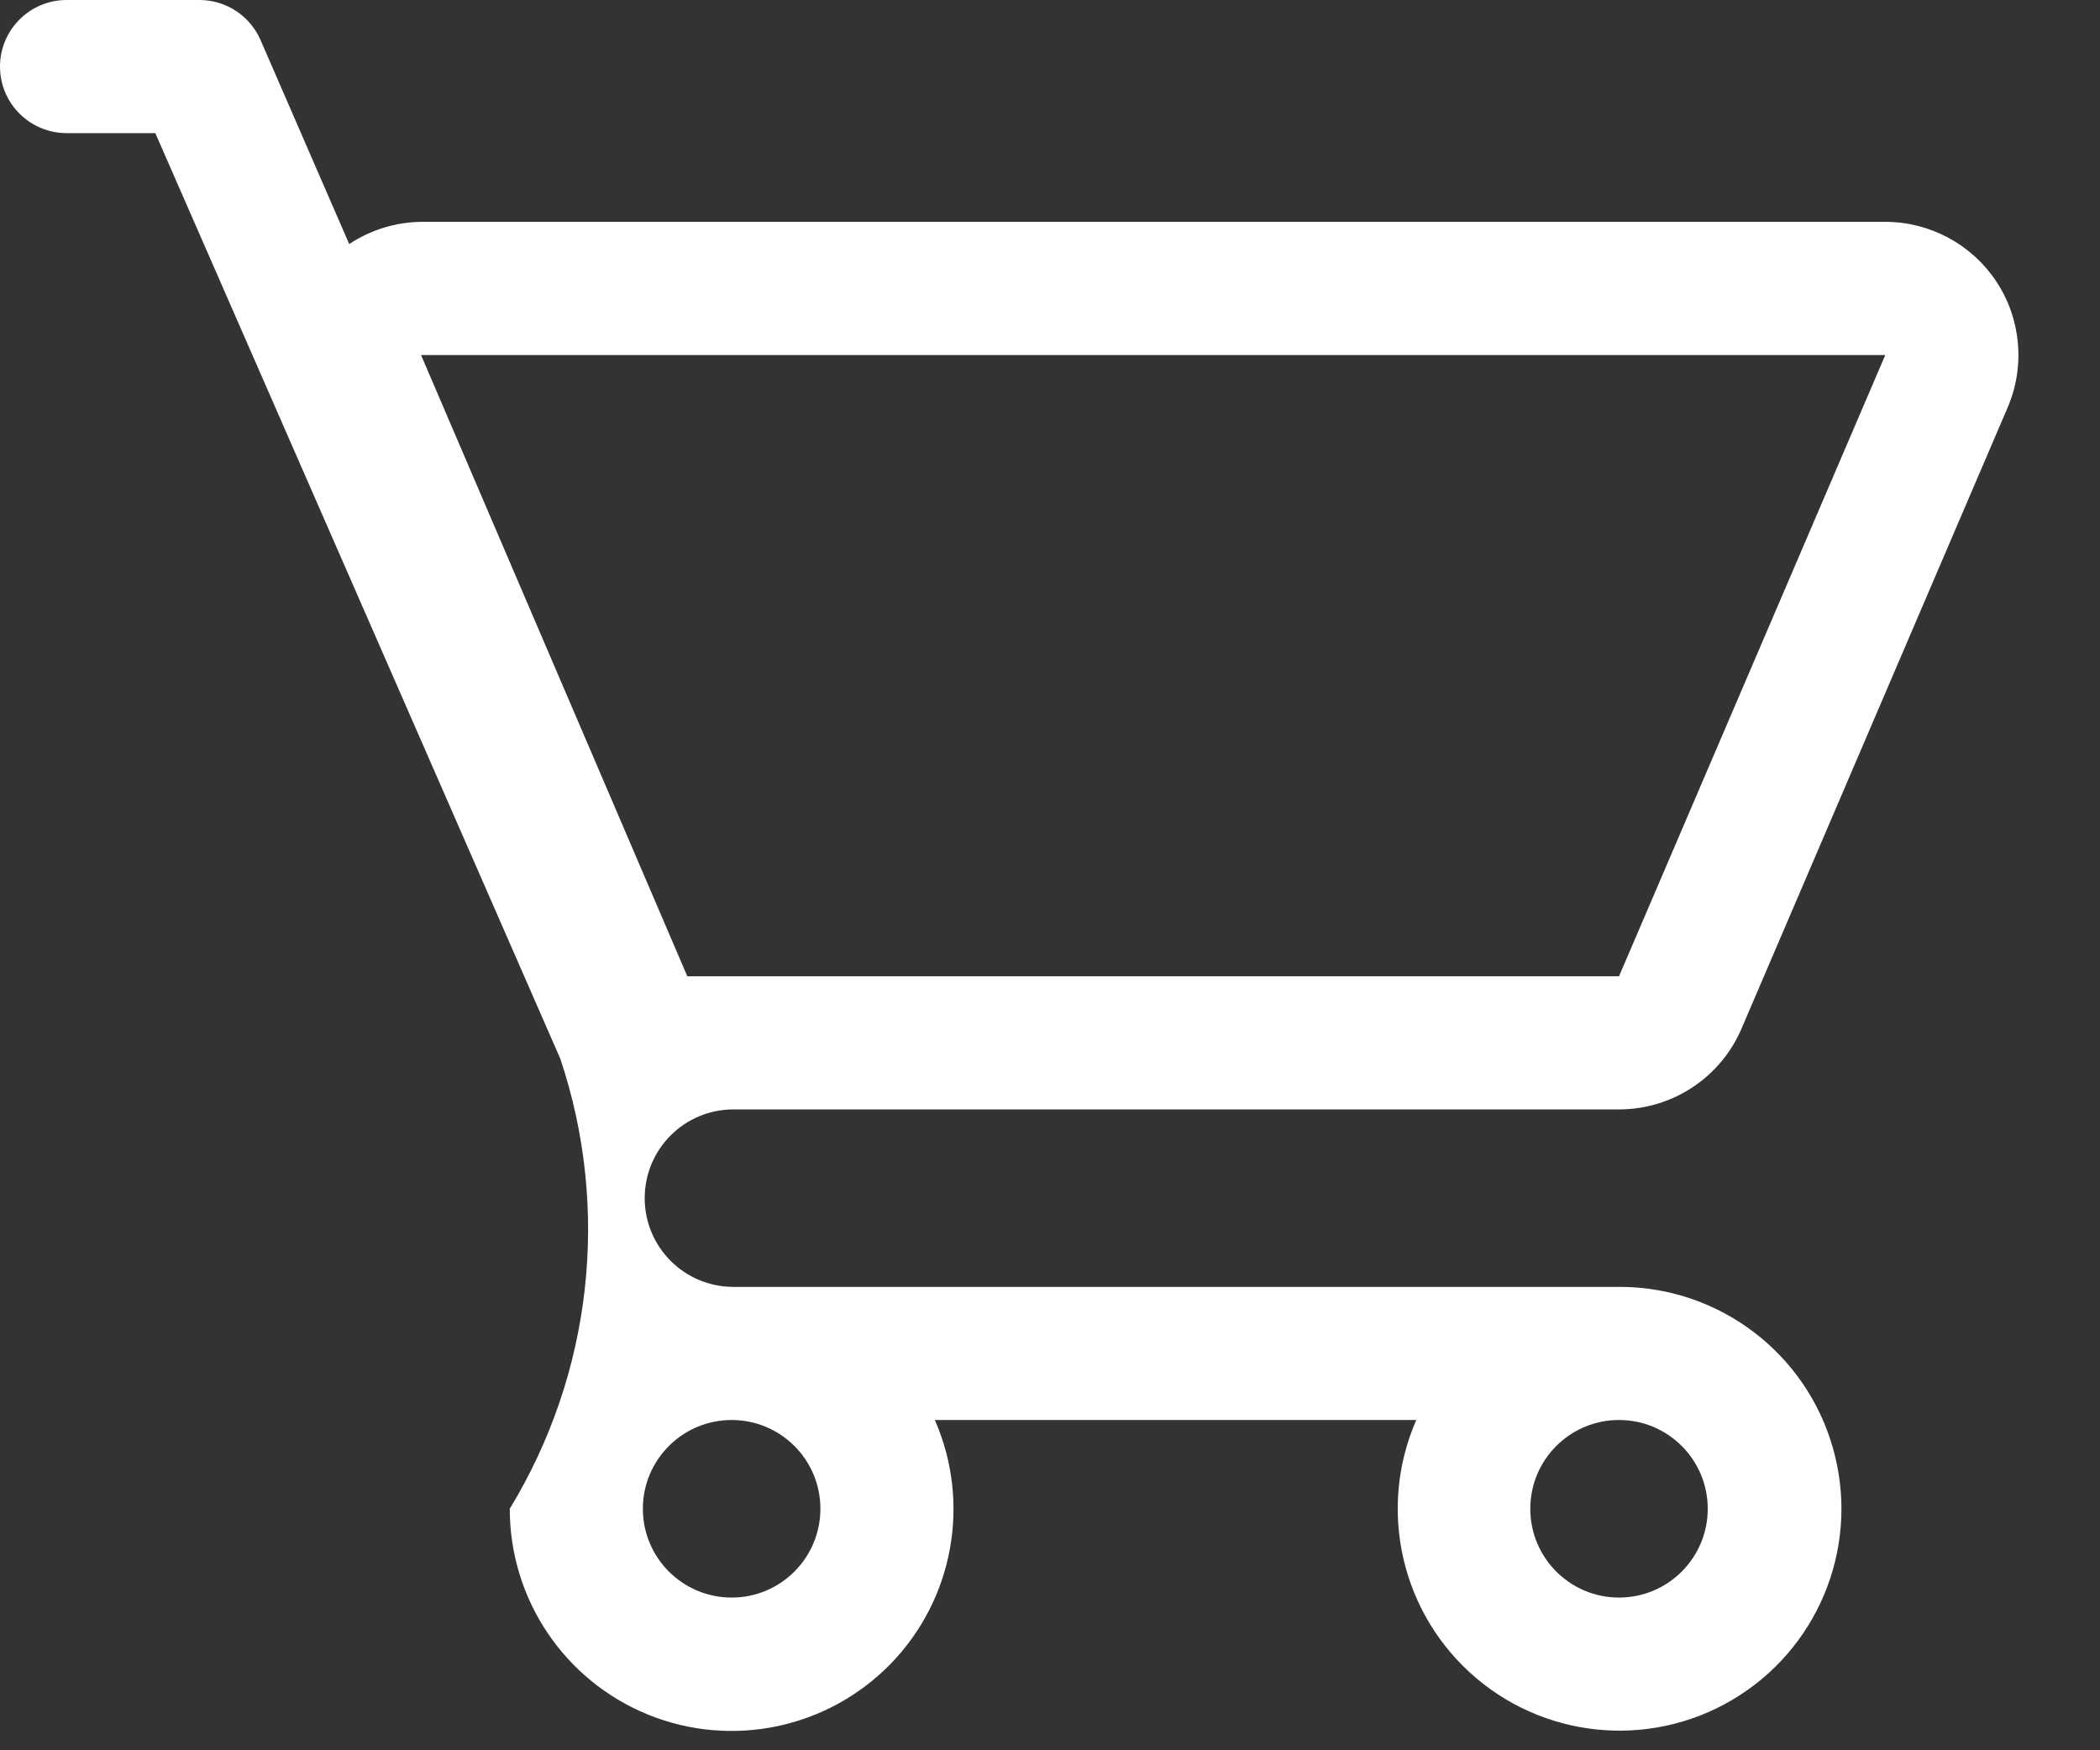 <?xml version="1.0" encoding="UTF-8" standalone="no"?>
<svg width="24px" height="20px" viewBox="0 0 24 20" version="1.1" xmlns="http://www.w3.org/2000/svg" xmlns:xlink="http://www.w3.org/1999/xlink">
    <rect x="0" y="0" width="24" height="20" fill="#333333" stroke="none"/>
    <!-- Generator: Sketch 50.2 (55047) - http://www.bohemiancoding.com/sketch -->
    <title>Shape</title>
    <desc>Created with Sketch.</desc>
    <defs></defs>
    <g id="Page-1" stroke="none" stroke-width="1" fill="none" fill-rule="evenodd">
        <g id="Mock-up" transform="translate(-1285, -12)" fill="#FFFFFF">
            <g id="HEADER" transform="translate(-262, 1)">
                <g id="NAV" transform="translate(262, 0)">
                    <path d="M1293.362,23.677 L1303.503,23.677 C1304.112,23.677 1304.663,23.314 1304.903,22.754 L1307.945,15.655 C1308.146,15.185 1308.098,14.645 1307.816,14.218 C1307.534,13.792 1307.057,13.535 1306.546,13.535 L1289.812,13.535 C1289.52,13.539 1289.234,13.627 1288.991,13.789 L1287.977,11.456 C1287.856,11.18 1287.583,11.001 1287.282,11 L1285.761,11 C1285.341,11 1285,11.341 1285,11.761 C1285,12.181 1285.341,12.521 1285.761,12.521 L1286.775,12.521 L1291.404,23.099 C1291.978,24.814 1291.766,26.695 1290.826,28.24 C1290.825,29.273 1291.449,30.202 1292.405,30.592 C1293.361,30.981 1294.457,30.752 1295.178,30.013 C1295.898,29.274 1296.098,28.172 1295.684,27.226 L1301.186,27.226 C1300.738,28.251 1301.016,29.449 1301.868,30.173 C1302.721,30.897 1303.947,30.977 1304.886,30.369 C1305.825,29.762 1306.256,28.611 1305.945,27.537 C1305.635,26.462 1304.657,25.718 1303.539,25.705 L1293.483,25.705 L1293.483,25.705 L1293.382,25.705 C1292.822,25.705 1292.368,25.251 1292.368,24.691 C1292.368,24.131 1292.822,23.677 1293.382,23.677 L1293.362,23.677 Z M1306.546,15.057 L1303.503,22.156 L1292.855,22.156 L1289.812,15.057 L1306.546,15.057 Z M1294.376,28.24 C1294.376,28.801 1293.922,29.255 1293.362,29.255 C1292.802,29.255 1292.347,28.801 1292.347,28.24 C1292.347,27.68 1292.802,27.226 1293.362,27.226 C1293.922,27.226 1294.376,27.68 1294.376,28.24 Z M1304.517,28.24 C1304.517,28.801 1304.063,29.255 1303.503,29.255 C1302.943,29.255 1302.489,28.801 1302.489,28.24 C1302.489,27.68 1302.943,27.226 1303.503,27.226 C1304.063,27.226 1304.517,27.68 1304.517,28.24 Z" id="Shape"></path>
                </g>
            </g>
        </g>
    </g>
</svg>